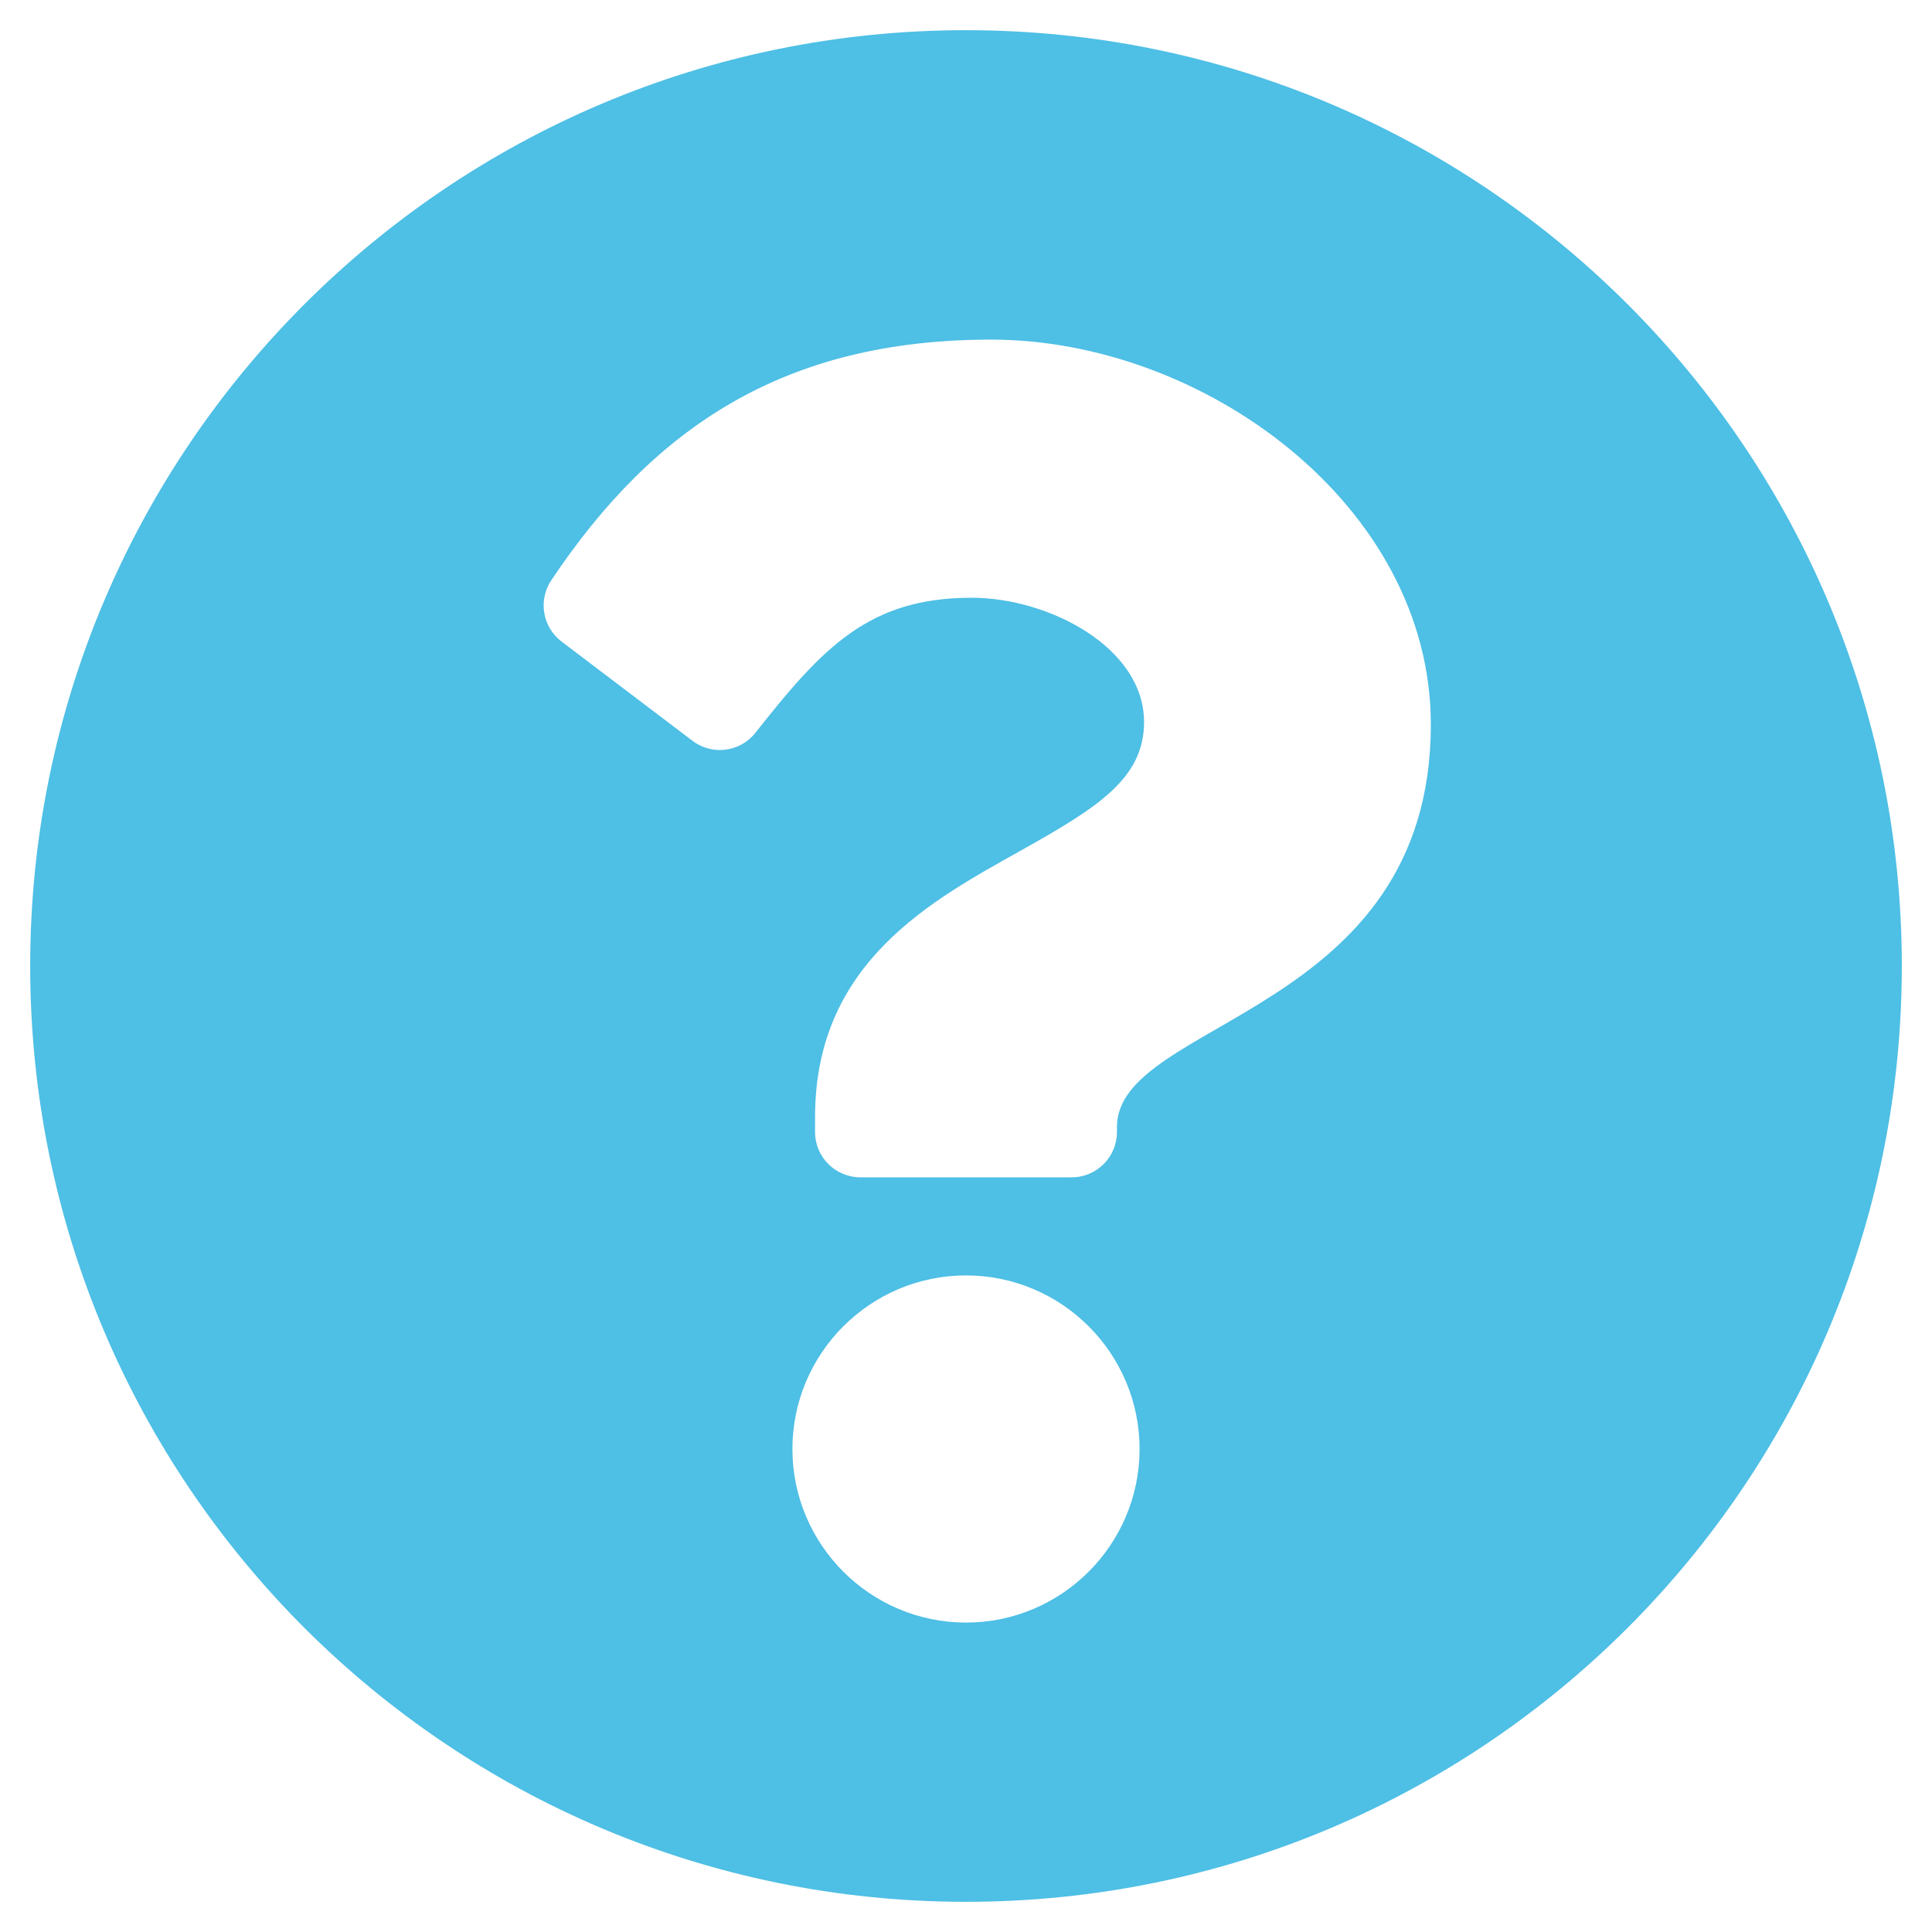 <svg aria-hidden="true" style="color: #4ebfe5;" focusable="false" data-prefix="fas" data-icon="question-circle" class="svg-inline--fa fa-question-circle fa-w-16" role="img" xmlns="http://www.w3.org/2000/svg" viewBox="0 0 512 512"><path fill="currentColor" d="M504 256c0 136.997-111.043 248-248 248S8 392.997 8 256C8 119.083 119.043 8 256 8s248 111.083 248 248zM262.655 90c-54.497 0-89.255 22.957-116.549 63.758-3.536 5.286-2.353 12.415 2.715 16.258l34.699 26.31c5.205 3.947 12.621 3.008 16.665-2.122 17.864-22.658 30.113-35.797 57.303-35.797 20.429 0 45.698 13.148 45.698 32.958 0 14.976-12.363 22.667-32.534 33.976C247.128 238.528 216 254.941 216 296v4c0 6.627 5.373 12 12 12h56c6.627 0 12-5.373 12-12v-1.333c0-28.462 83.186-29.647 83.186-106.667 0-58.002-60.165-102-116.531-102zM256 338c-25.365 0-46 20.635-46 46 0 25.364 20.635 46 46 46s46-20.636 46-46c0-25.365-20.635-46-46-46z"></path></svg>